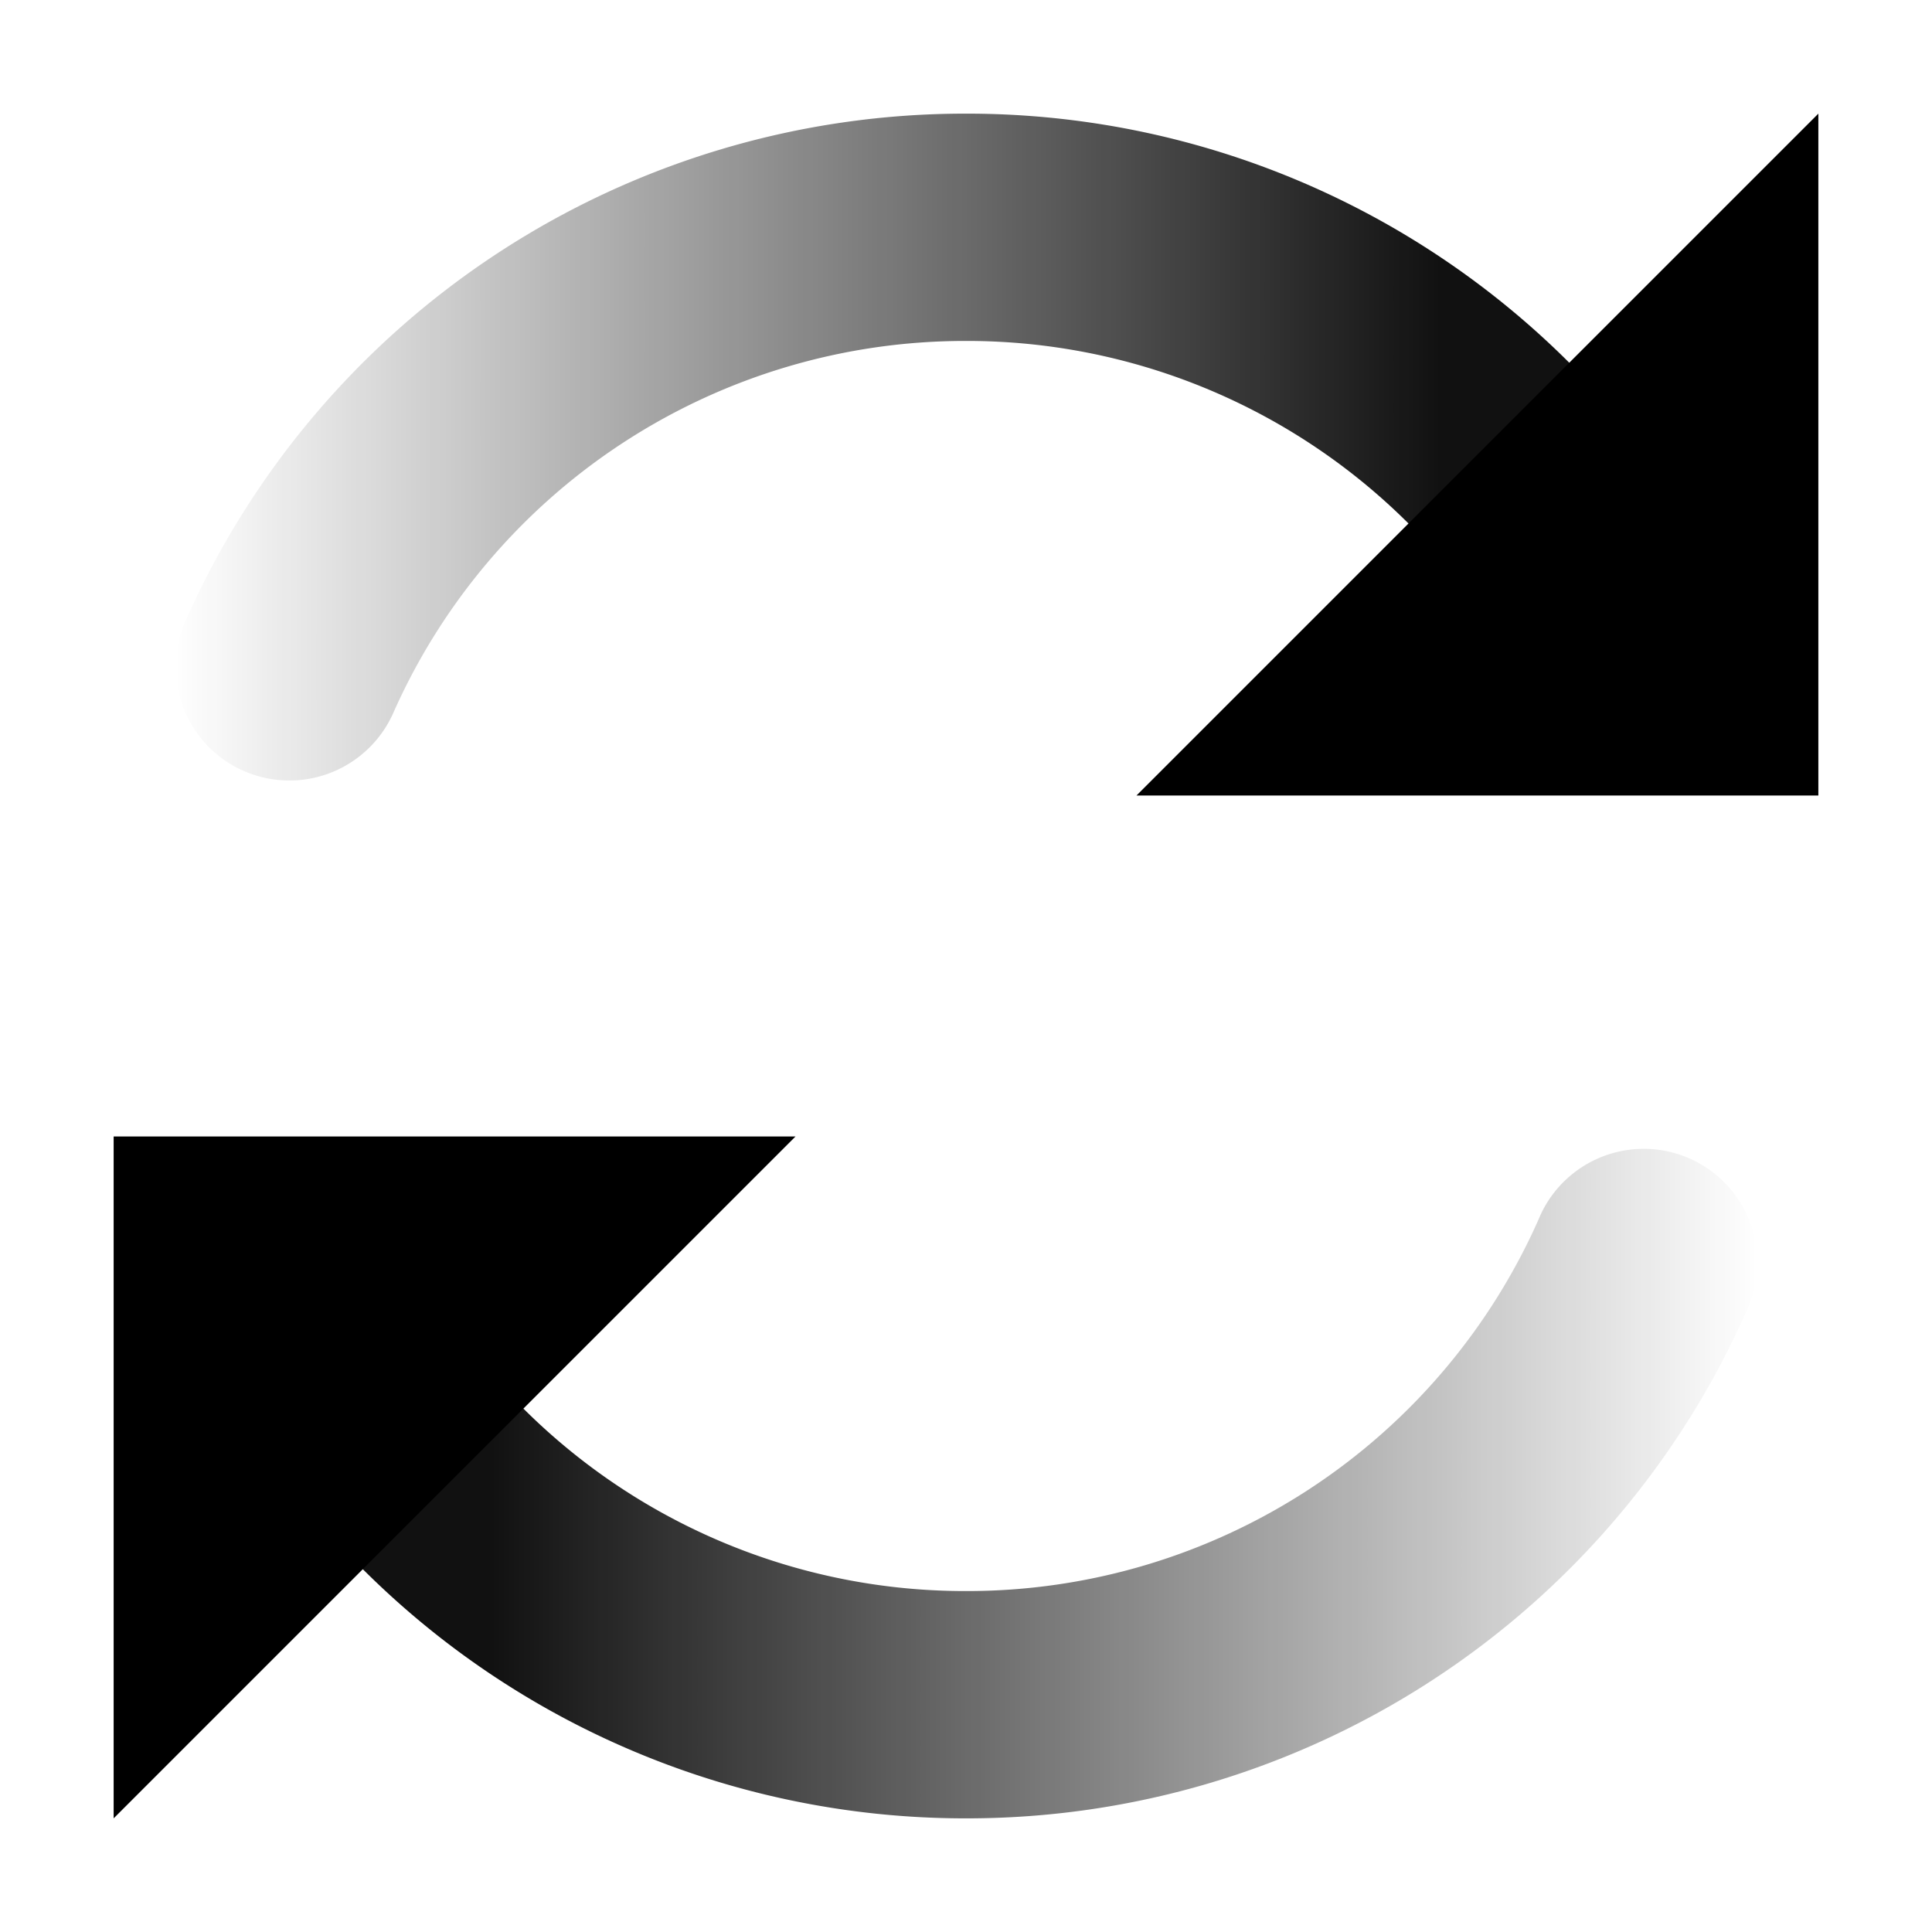 <svg xmlns="http://www.w3.org/2000/svg" viewBox="0 0 17 17">
  <linearGradient id="a" gradientUnits="userSpaceOnUse" x1="1.534" y1="3.952" x2="15.469" y2="3.952">
    <stop offset="0" stop-color="#111111" stop-opacity="0"/>
    <stop offset=".8" stop-color="#111111"/>
  </linearGradient>
  <path fill="url(#a)" d="M3.45 6.297A5.504 5.504 0 0 1 8.5 3a5.503 5.503 0 0 1 5.052 3.303 1 1 0 0 0 1.833-.8A7.5 7.5 0 0 0 8.5 1a7.502 7.502 0 0 0-6.882 4.496 1 1 0 0 0 1.832.8z"/>
  <linearGradient id="b" gradientUnits="userSpaceOnUse" x1="1.535" y1="13.052" x2="15.466" y2="13.052">
    <stop offset=".2" stop-color="#111111"/>
    <stop offset="1" stop-color="#111111" stop-opacity="0"/>
  </linearGradient>
  <path fill="url(#b)" d="M13.55 10.703A5.5 5.5 0 0 1 8.5 14a5.503 5.503 0 0 1-5.05-3.295 1 1 0 1 0-1.83.802A7.503 7.503 0 0 0 8.5 16a7.502 7.502 0 0 0 6.882-4.496 1 1 0 0 0-1.833-.8z"/>
  <path fill="currentColor" d="M7 10H1v6zm3-3h6V1z"/>
</svg>
